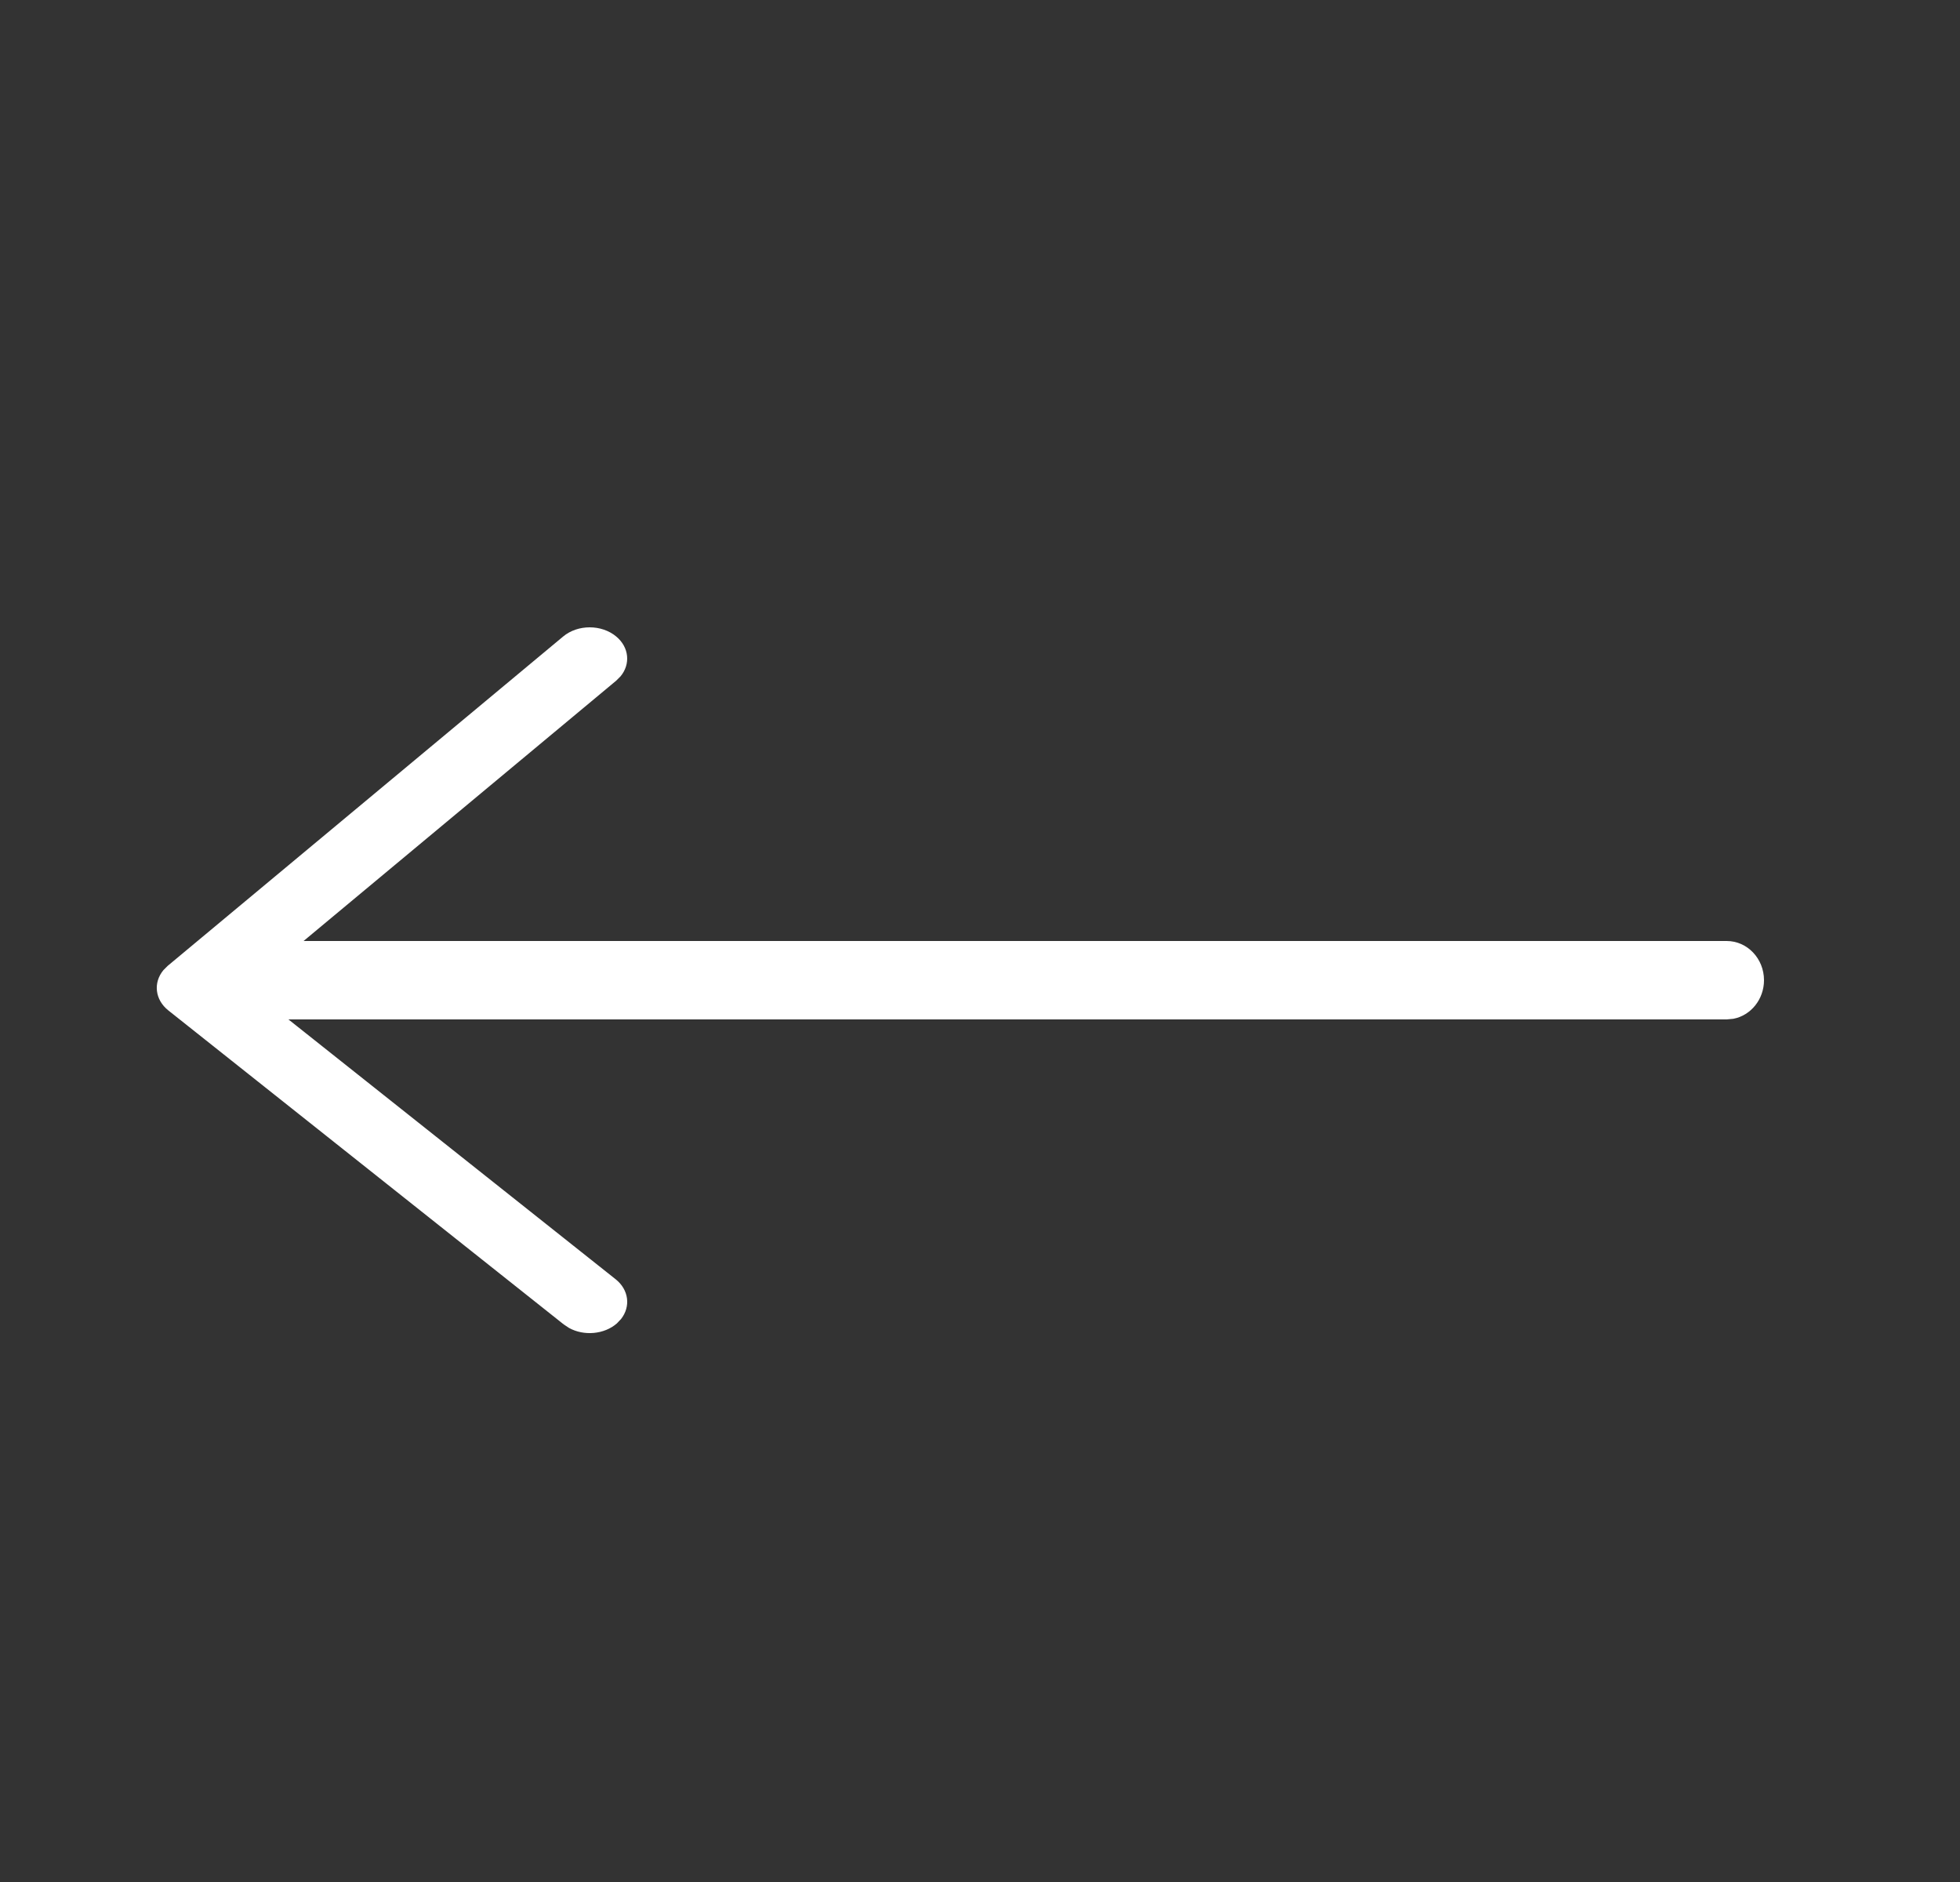<svg width="25" height="24" viewBox="0 0 25 24" fill="none" xmlns="http://www.w3.org/2000/svg">
<rect x="0" y="0" width="25" height="24" fill="#333333" stroke="none"/>
<path fill-rule="evenodd" clip-rule="evenodd" d="M7.86 8.117C7.673 7.961 7.37 7.961 7.183 8.117L2.14 12.316L2.084 12.372C1.953 12.53 1.975 12.749 2.148 12.886L7.191 16.89L7.259 16.935C7.448 17.039 7.706 17.018 7.868 16.877L7.922 16.82C8.046 16.662 8.022 16.448 7.852 16.313L3.679 13H22.024L22.109 12.992C22.331 12.95 22.5 12.745 22.5 12.5C22.5 12.224 22.287 12 22.024 12H3.872L7.86 8.68L7.915 8.625C8.044 8.47 8.026 8.255 7.86 8.117Z" fill="white"/>
</svg>
